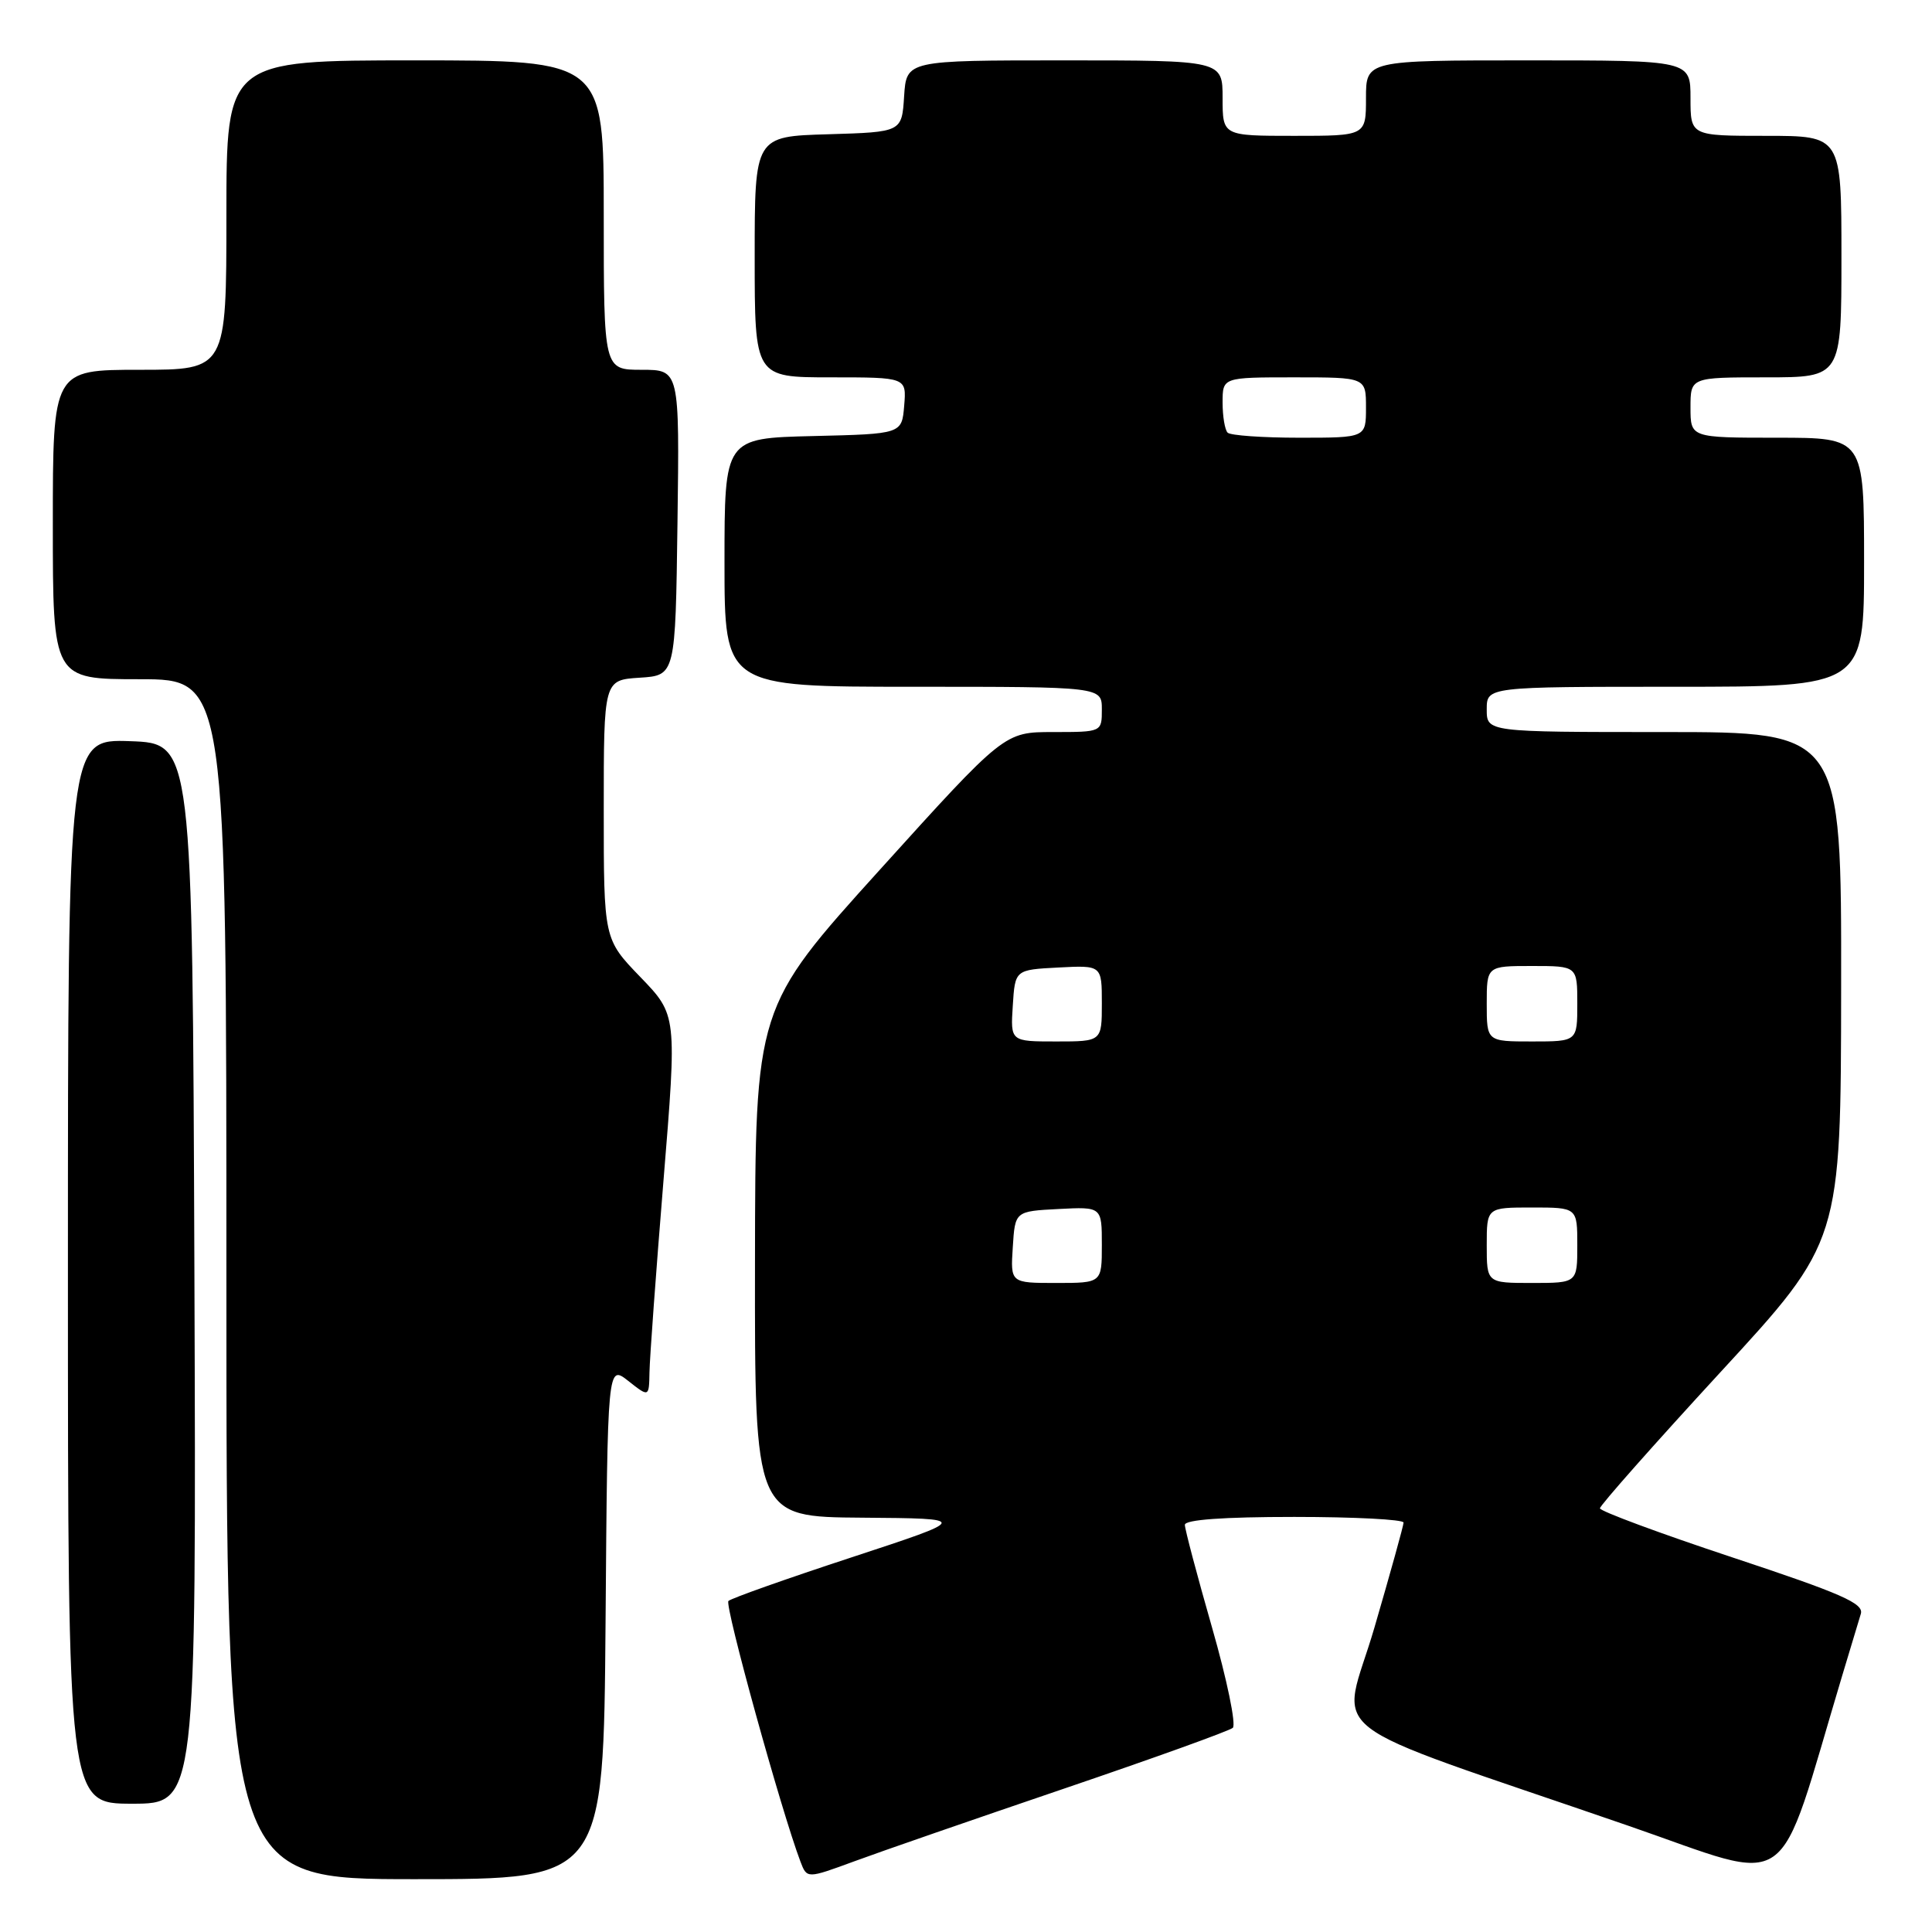 <?xml version="1.0" encoding="UTF-8" standalone="no"?>
<!DOCTYPE svg PUBLIC "-//W3C//DTD SVG 1.1//EN" "http://www.w3.org/Graphics/SVG/1.1/DTD/svg11.dtd" >
<svg xmlns="http://www.w3.org/2000/svg" xmlns:xlink="http://www.w3.org/1999/xlink" version="1.1" viewBox="0 0 256 256">
 <g >
 <path fill="currentColor"
d=" M 80.24 214.91 C 80.50 180.82 80.50 180.82 83.25 182.98 C 86.00 185.15 86.00 185.15 86.06 181.82 C 86.09 180.00 86.92 168.60 87.91 156.50 C 89.71 134.50 89.71 134.50 84.86 129.47 C 80.00 124.44 80.00 124.44 80.00 107.27 C 80.00 90.11 80.00 90.11 84.75 89.80 C 89.50 89.50 89.50 89.50 89.77 69.25 C 90.04 49.00 90.04 49.00 85.02 49.00 C 80.00 49.00 80.00 49.00 80.00 28.50 C 80.00 8.00 80.00 8.00 55.00 8.00 C 30.00 8.00 30.00 8.00 30.00 28.50 C 30.00 49.00 30.00 49.00 18.50 49.00 C 7.00 49.00 7.00 49.00 7.00 69.50 C 7.00 90.00 7.00 90.00 18.50 90.00 C 30.00 90.00 30.00 90.00 30.00 169.50 C 30.00 249.00 30.00 249.00 54.99 249.00 C 79.97 249.00 79.97 249.00 80.24 214.91 Z  M 141.00 237.00 C 152.82 232.98 162.88 229.36 163.35 228.95 C 163.82 228.54 162.58 222.55 160.60 215.65 C 158.62 208.74 157.00 202.62 157.00 202.05 C 157.00 201.37 162.08 201.00 171.50 201.00 C 179.47 201.00 185.99 201.34 185.98 201.75 C 185.97 202.16 184.23 208.42 182.12 215.66 C 177.75 230.65 173.53 227.35 215.73 241.91 C 238.14 249.64 235.20 251.70 244.11 222.00 C 245.18 218.43 246.29 214.75 246.57 213.84 C 246.99 212.46 244.02 211.16 229.54 206.36 C 219.89 203.16 212.00 200.23 212.00 199.86 C 212.00 199.48 219.18 191.37 227.96 181.83 C 243.93 164.50 243.93 164.50 243.96 130.75 C 244.00 97.00 244.00 97.00 220.50 97.00 C 197.00 97.00 197.00 97.00 197.00 94.00 C 197.00 91.00 197.00 91.00 222.00 91.00 C 247.00 91.00 247.00 91.00 247.00 74.50 C 247.00 58.00 247.00 58.00 235.50 58.00 C 224.00 58.00 224.00 58.00 224.00 54.00 C 224.00 50.00 224.00 50.00 234.00 50.00 C 244.00 50.00 244.00 50.00 244.00 34.00 C 244.00 18.00 244.00 18.00 234.00 18.00 C 224.00 18.00 224.00 18.00 224.00 13.00 C 224.00 8.00 224.00 8.00 202.50 8.00 C 181.00 8.00 181.00 8.00 181.00 13.00 C 181.00 18.00 181.00 18.00 171.50 18.00 C 162.00 18.00 162.00 18.00 162.00 13.00 C 162.00 8.00 162.00 8.00 141.05 8.00 C 120.11 8.00 120.11 8.00 119.80 12.75 C 119.50 17.50 119.50 17.50 109.75 17.79 C 100.00 18.07 100.00 18.07 100.00 34.04 C 100.00 50.00 100.00 50.00 110.06 50.00 C 120.12 50.00 120.12 50.00 119.81 53.75 C 119.50 57.50 119.50 57.50 107.75 57.78 C 96.00 58.06 96.00 58.06 96.00 74.53 C 96.00 91.00 96.00 91.00 121.00 91.00 C 146.00 91.00 146.00 91.00 146.00 94.00 C 146.00 97.00 146.00 97.00 139.54 97.00 C 133.08 97.00 133.08 97.00 116.58 115.25 C 100.08 133.50 100.08 133.50 100.04 167.25 C 100.00 201.00 100.00 201.00 114.25 201.10 C 128.50 201.21 128.50 201.21 112.83 206.36 C 104.21 209.19 96.87 211.79 96.52 212.14 C 95.98 212.69 103.52 239.97 106.07 246.69 C 106.93 248.94 106.93 248.94 113.21 246.63 C 116.67 245.35 129.18 241.02 141.00 237.00 Z  M 25.76 168.75 C 25.50 98.50 25.50 98.50 17.25 98.21 C 9.00 97.92 9.00 97.92 9.00 168.46 C 9.00 239.00 9.00 239.00 17.51 239.00 C 26.01 239.00 26.01 239.00 25.76 168.75 Z  M 134.20 165.25 C 134.50 160.50 134.50 160.50 140.25 160.20 C 146.00 159.90 146.00 159.90 146.00 164.95 C 146.00 170.00 146.00 170.00 139.95 170.00 C 133.89 170.00 133.89 170.00 134.20 165.25 Z  M 197.00 165.00 C 197.00 160.00 197.00 160.00 203.00 160.00 C 209.00 160.00 209.00 160.00 209.00 165.00 C 209.00 170.00 209.00 170.00 203.00 170.00 C 197.00 170.00 197.00 170.00 197.00 165.00 Z  M 134.20 133.25 C 134.50 128.50 134.50 128.50 140.25 128.20 C 146.00 127.90 146.00 127.90 146.00 132.95 C 146.00 138.00 146.00 138.00 139.95 138.00 C 133.89 138.00 133.89 138.00 134.20 133.25 Z  M 197.00 133.00 C 197.00 128.00 197.00 128.00 203.00 128.00 C 209.00 128.00 209.00 128.00 209.00 133.00 C 209.00 138.00 209.00 138.00 203.00 138.00 C 197.00 138.00 197.00 138.00 197.00 133.00 Z  M 162.67 57.33 C 162.30 56.97 162.00 55.17 162.00 53.33 C 162.00 50.00 162.00 50.00 171.50 50.00 C 181.00 50.00 181.00 50.00 181.00 54.00 C 181.00 58.00 181.00 58.00 172.17 58.00 C 167.31 58.00 163.03 57.70 162.67 57.33 Z "/>
</g>
</svg>
